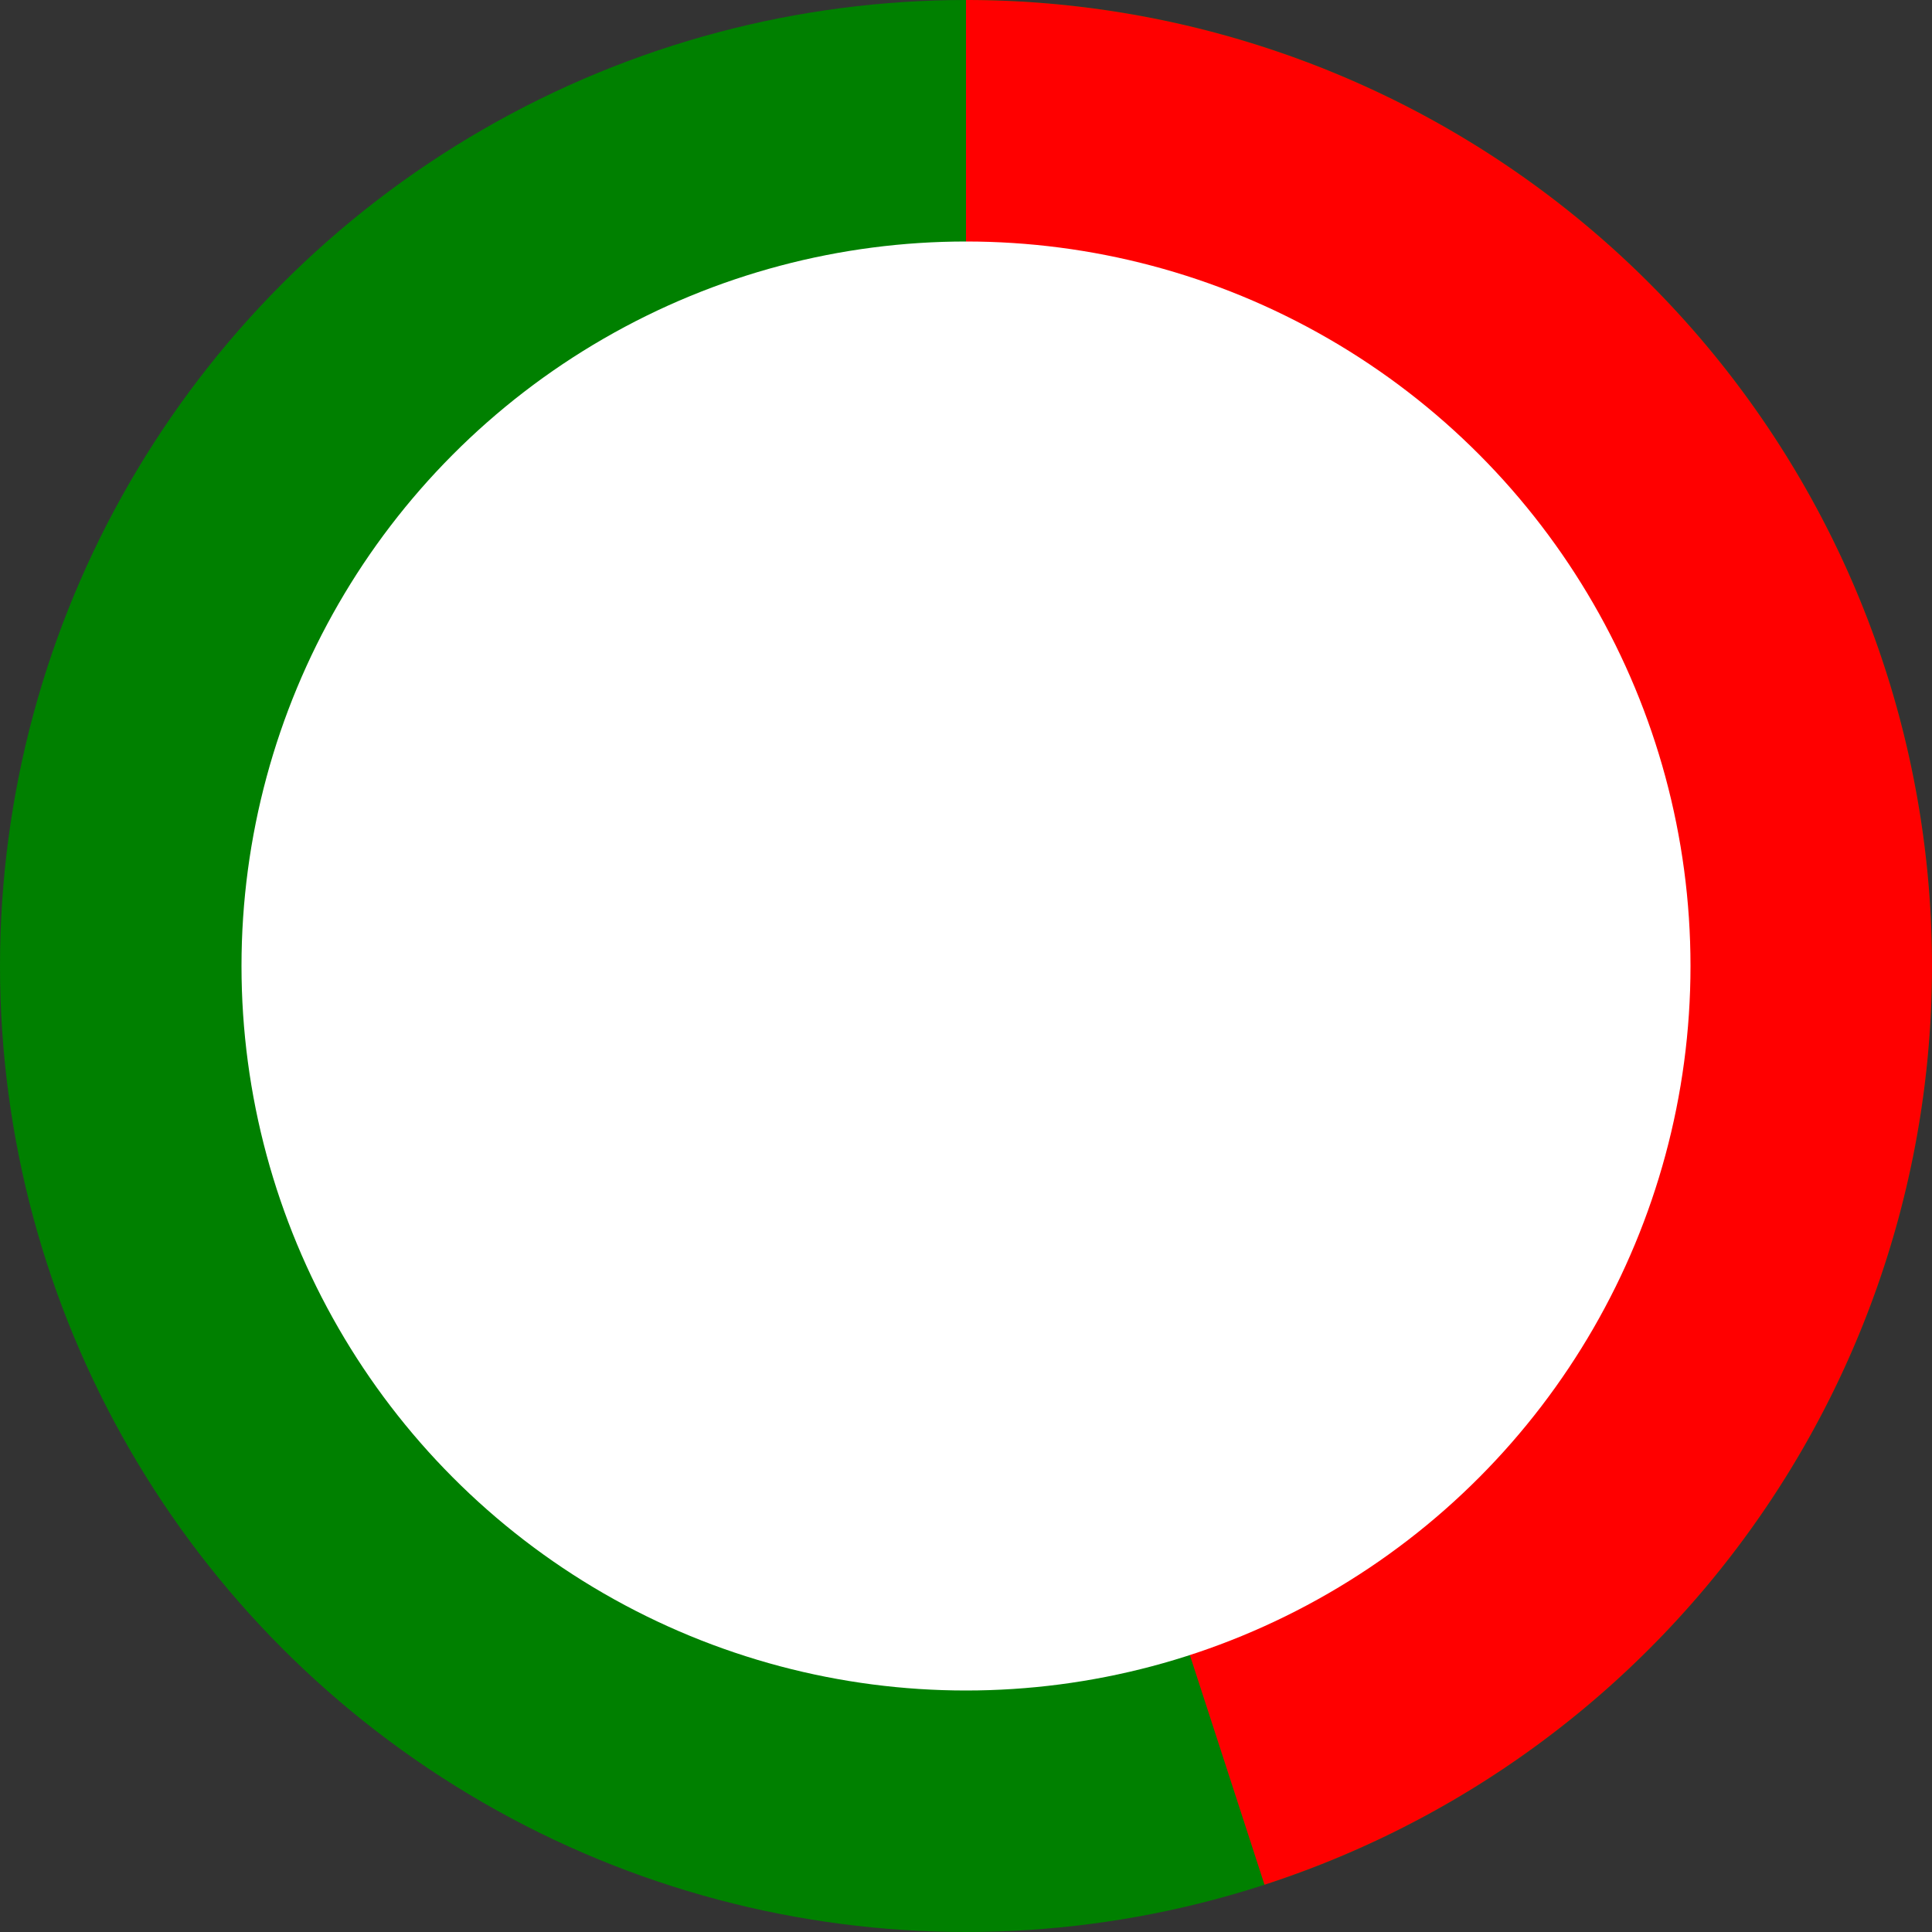 <svg width="200" height="200" viewBox="0 0 32 32" xmlns="http://www.w3.org/2000/svg">
  <rect x="0" y="0" width="32" height="32" fill="#333333" stroke="none"/>
  <!-- Full green circle -->
  <circle r="16" cx="16" cy="16" fill="green" />
  <!-- Red segment -->
  <path d="M16 16 L16 0 A16 16 0 0 1 20.944 31.217 L16 16" fill="red" />
  <!-- Inner white circle to create the donut hole -->
  <circle r="12" cx="16" cy="16" fill="white" />
</svg>